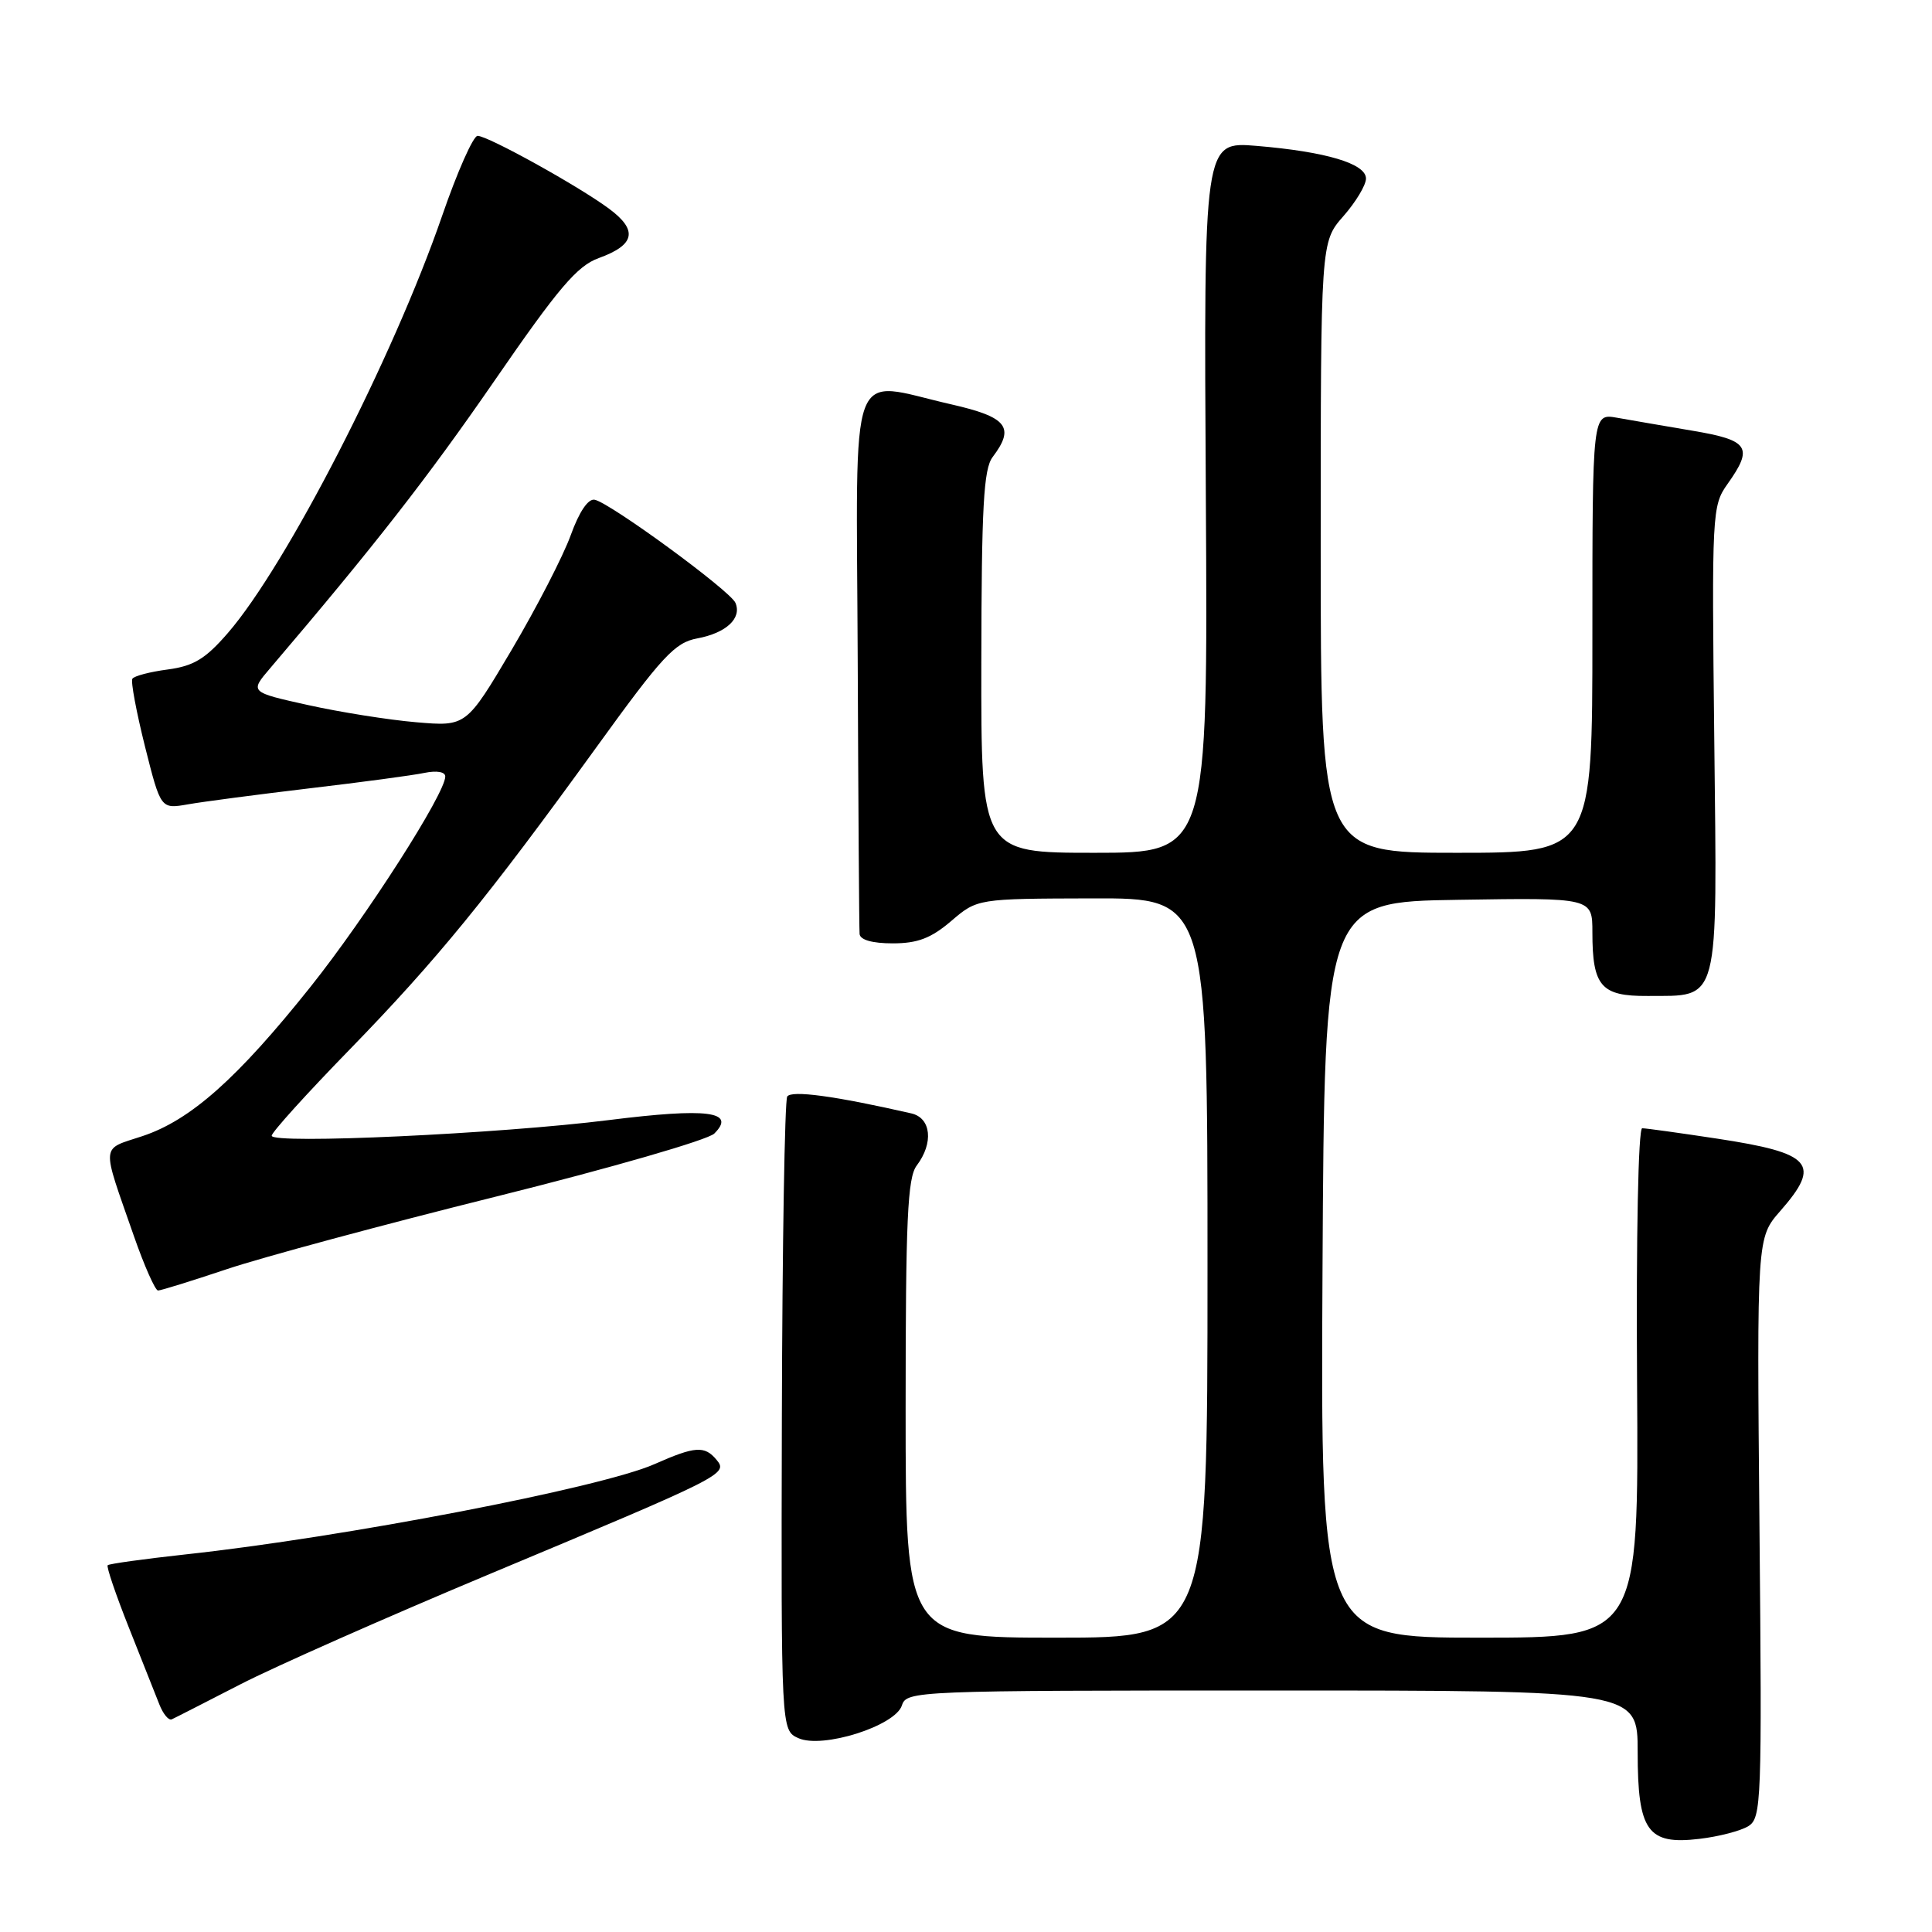 <?xml version="1.0" encoding="UTF-8" standalone="no"?>
<!DOCTYPE svg PUBLIC "-//W3C//DTD SVG 1.1//EN" "http://www.w3.org/Graphics/SVG/1.1/DTD/svg11.dtd" >
<svg xmlns="http://www.w3.org/2000/svg" xmlns:xlink="http://www.w3.org/1999/xlink" version="1.1" viewBox="0 0 256 256">
 <g >
 <path fill="currentColor"
d=" M 231.67 241.97 C 233.40 240.89 233.48 238.75 233.14 202.42 C 232.79 164.01 232.79 164.01 235.89 160.47 C 241.38 154.21 240.14 152.79 227.50 150.87 C 222.55 150.12 218.10 149.50 217.60 149.50 C 217.08 149.50 216.79 163.77 216.92 183.25 C 217.14 217.00 217.14 217.00 196.06 217.00 C 174.98 217.00 174.98 217.00 175.24 168.25 C 175.50 119.50 175.50 119.50 193.25 119.23 C 211.00 118.95 211.00 118.95 211.00 123.54 C 211.00 130.68 212.15 132.01 218.29 131.97 C 227.96 131.91 227.54 133.53 227.15 98.01 C 226.81 67.92 226.86 67.01 228.90 64.14 C 232.37 59.26 231.76 58.33 224.25 57.07 C 220.54 56.44 216.04 55.67 214.25 55.35 C 211.00 54.78 211.00 54.78 211.00 83.89 C 211.00 113.00 211.00 113.00 193.00 113.00 C 175.00 113.00 175.00 113.00 175.00 72.53 C 175.00 32.07 175.00 32.07 178.00 28.65 C 179.65 26.77 181.00 24.53 181.00 23.66 C 181.00 21.68 175.71 20.10 166.50 19.33 C 159.50 18.75 159.50 18.75 159.78 65.87 C 160.06 113.00 160.06 113.00 145.03 113.00 C 130.00 113.00 130.00 113.00 130.03 87.75 C 130.06 67.13 130.33 62.14 131.53 60.56 C 134.52 56.61 133.47 55.27 126.05 53.58 C 112.20 50.43 113.48 46.96 113.65 87.25 C 113.73 106.64 113.84 123.06 113.90 123.75 C 113.96 124.54 115.58 125.00 118.29 125.00 C 121.59 125.00 123.37 124.32 126.04 122.04 C 129.50 119.08 129.50 119.08 144.75 119.04 C 160.00 119.00 160.00 119.00 160.00 168.00 C 160.00 217.00 160.00 217.00 140.00 217.00 C 120.00 217.00 120.00 217.00 120.00 186.69 C 120.00 161.59 120.25 156.05 121.47 154.44 C 123.73 151.45 123.39 148.13 120.75 147.53 C 110.60 145.21 104.85 144.44 104.31 145.30 C 103.98 145.84 103.66 164.95 103.60 187.78 C 103.50 229.27 103.50 229.27 105.78 230.31 C 108.96 231.76 118.64 228.70 119.51 225.97 C 120.12 224.05 121.29 224.00 168.57 224.00 C 217.00 224.00 217.00 224.00 217.00 232.17 C 217.00 242.63 218.31 244.48 225.17 243.66 C 227.74 243.36 230.67 242.60 231.67 241.97 Z  M 31.78 223.22 C 36.33 220.87 51.26 214.27 64.95 208.54 C 95.98 195.56 96.50 195.31 94.95 193.44 C 93.37 191.53 92.11 191.62 86.71 194.01 C 79.63 197.14 45.57 203.70 24.56 205.97 C 19.09 206.57 14.46 207.21 14.27 207.40 C 14.08 207.59 15.34 211.29 17.06 215.62 C 18.79 219.96 20.61 224.55 21.11 225.83 C 21.61 227.11 22.35 228.01 22.76 227.82 C 23.17 227.64 27.22 225.56 31.78 223.22 Z  M 30.06 168.17 C 34.70 166.61 50.79 162.27 65.82 158.53 C 80.84 154.79 93.82 151.04 94.65 150.20 C 97.59 147.27 93.74 146.78 80.73 148.41 C 66.19 150.24 36.00 151.64 36.00 150.49 C 36.00 150.04 40.64 144.91 46.31 139.09 C 57.88 127.19 64.57 119.00 79.03 99.01 C 87.76 86.93 89.42 85.14 92.40 84.59 C 96.24 83.87 98.32 81.92 97.45 79.88 C 96.78 78.29 80.87 66.64 78.80 66.22 C 77.94 66.04 76.75 67.80 75.63 70.90 C 74.65 73.63 71.13 80.46 67.82 86.07 C 61.78 96.27 61.78 96.27 55.14 95.70 C 51.49 95.39 45.03 94.36 40.80 93.42 C 33.09 91.71 33.09 91.71 35.80 88.54 C 49.62 72.32 56.63 63.34 65.50 50.48 C 74.00 38.14 76.48 35.23 79.33 34.20 C 84.16 32.45 84.56 30.52 80.71 27.66 C 76.67 24.66 64.65 18.00 63.28 18.00 C 62.71 18.00 60.59 22.77 58.58 28.61 C 52.09 47.41 37.96 74.91 30.19 83.88 C 27.22 87.31 25.67 88.25 22.23 88.71 C 19.87 89.02 17.77 89.57 17.54 89.94 C 17.31 90.30 18.07 94.34 19.21 98.91 C 21.30 107.21 21.30 107.21 24.90 106.58 C 26.88 106.23 34.12 105.28 41.00 104.46 C 47.88 103.65 54.74 102.73 56.25 102.41 C 57.87 102.08 59.00 102.27 59.00 102.89 C 59.00 105.15 48.54 121.48 41.16 130.74 C 31.46 142.90 25.26 148.42 18.88 150.54 C 13.29 152.40 13.39 151.29 17.73 163.75 C 19.12 167.74 20.57 171.00 20.94 171.00 C 21.32 171.00 25.42 169.72 30.06 168.17 Z "/>
</g>
</svg>